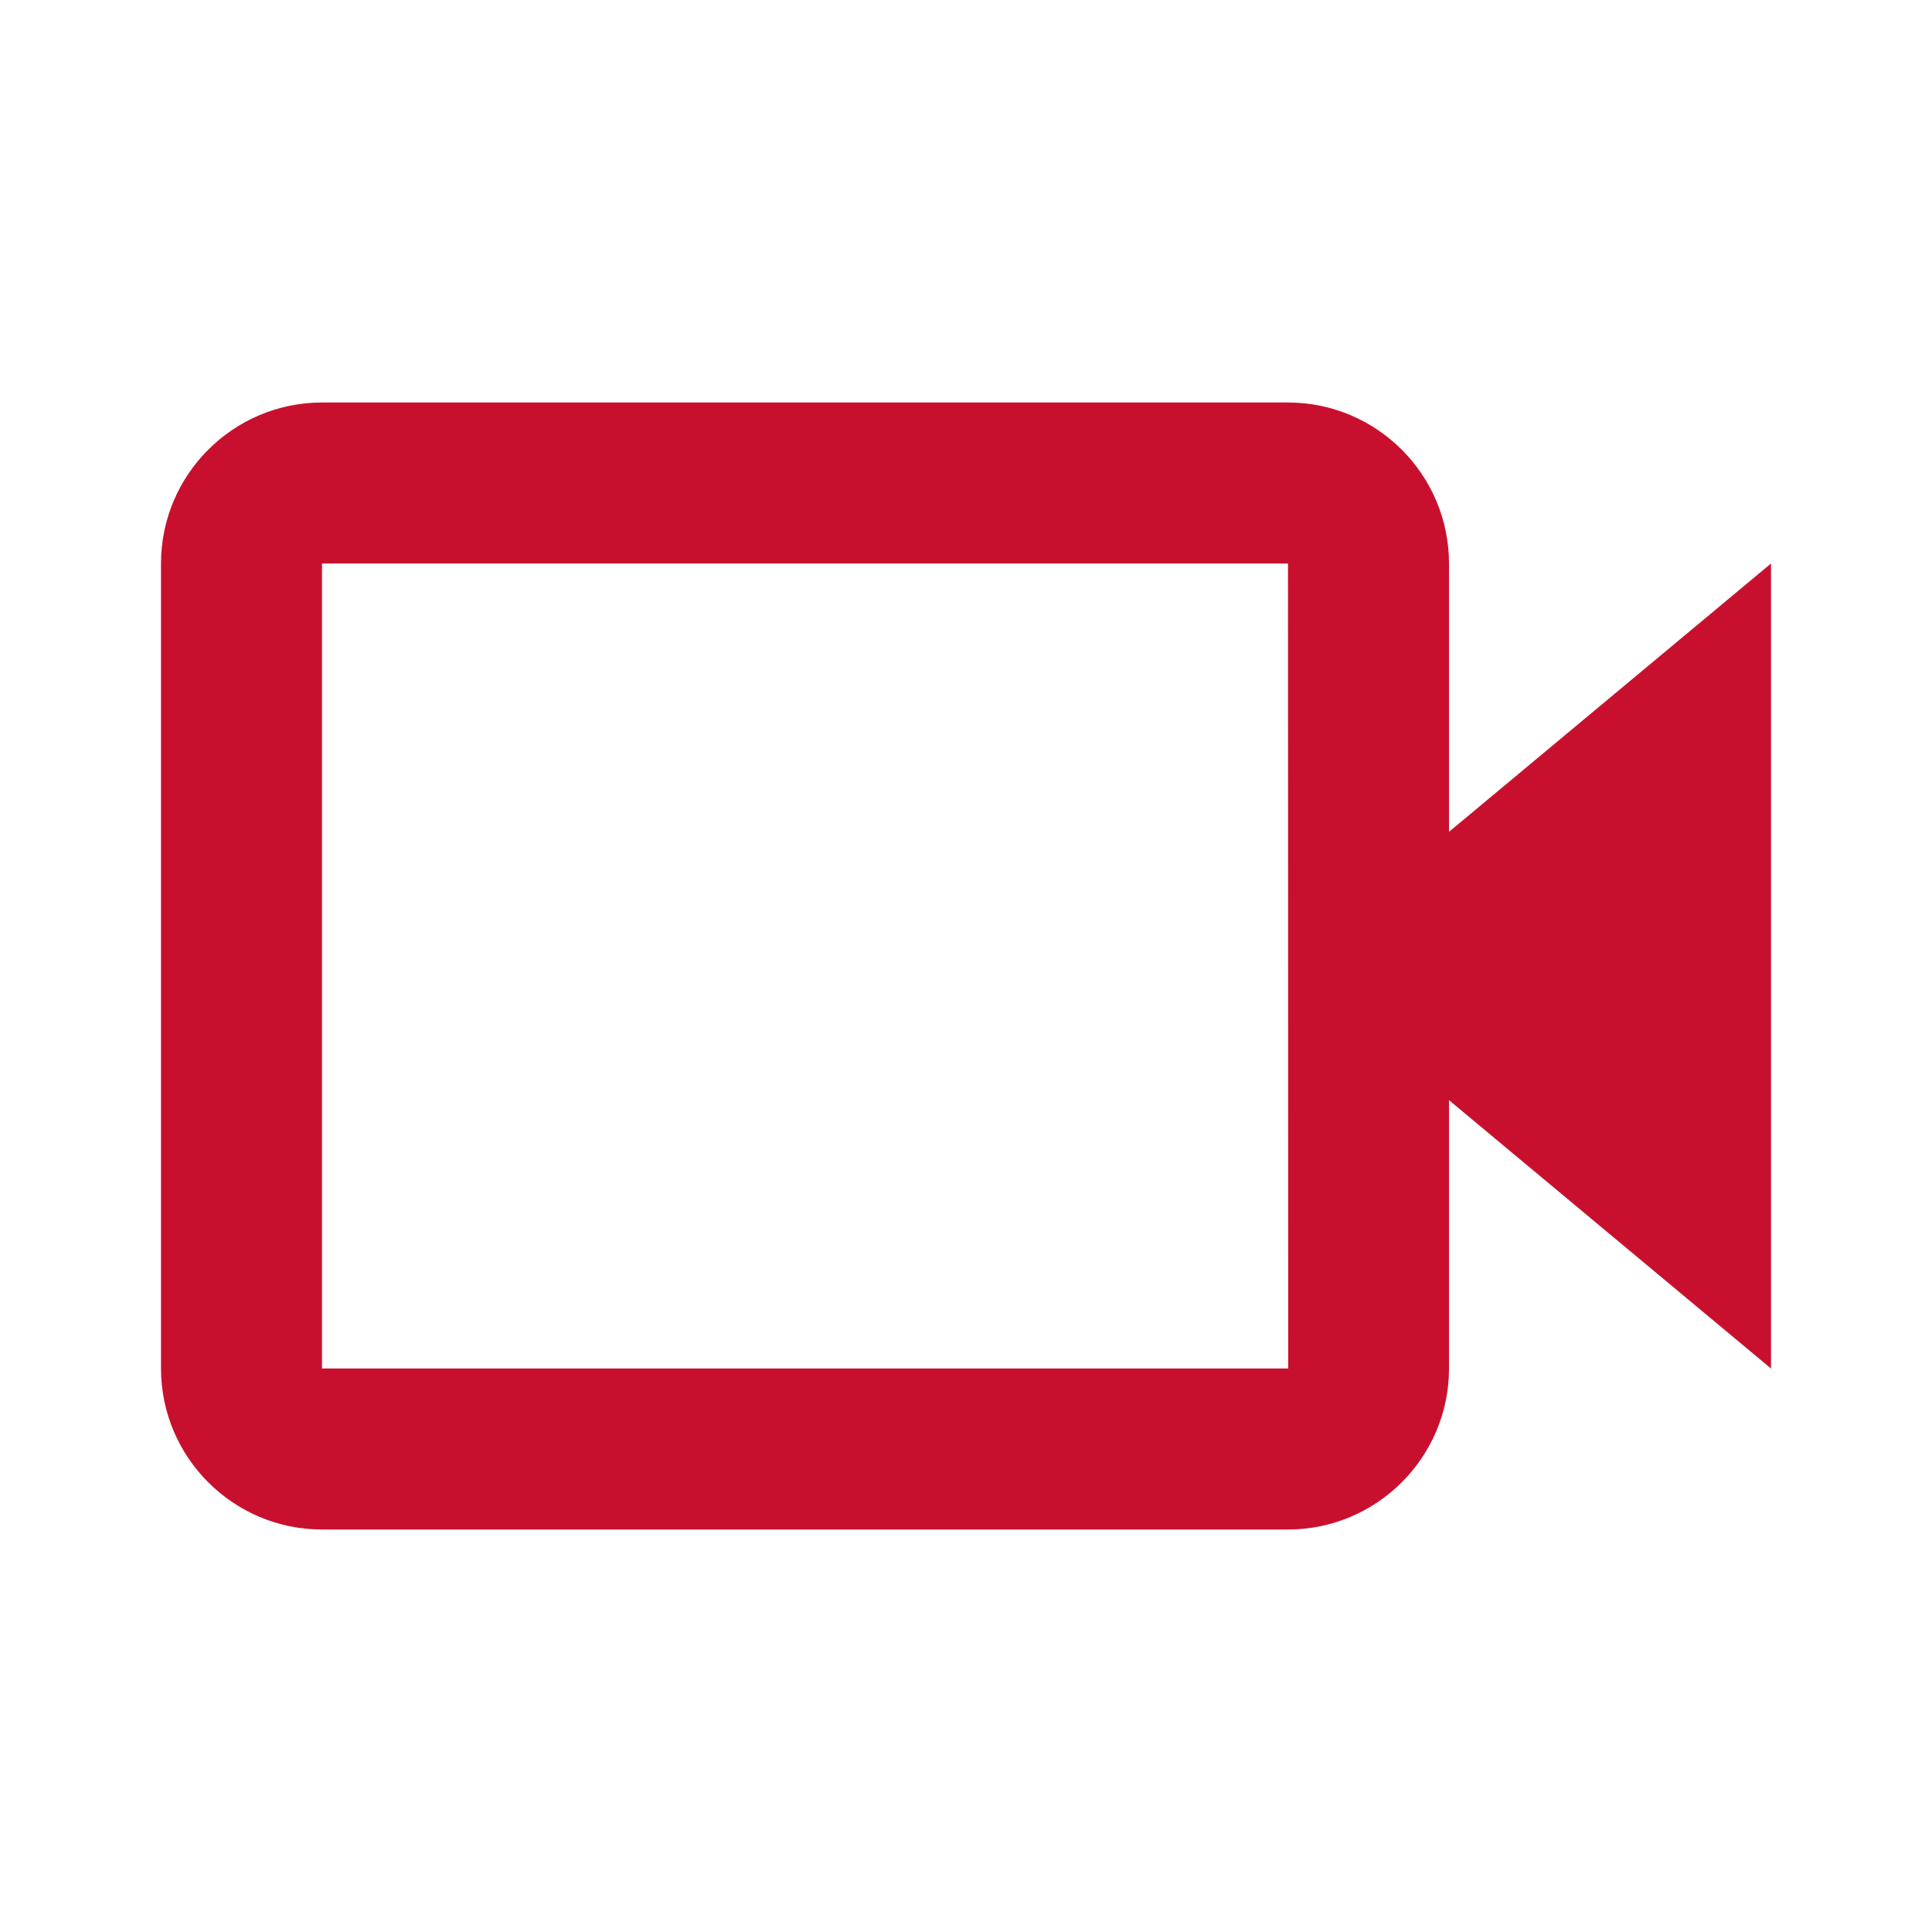 <svg width="18" height="18" viewBox="0 0 18 18" fill="none" xmlns="http://www.w3.org/2000/svg">
<path d="M13.5 5.25C13.5 4.423 12.827 3.75 12 3.75H3C2.173 3.75 1.5 4.423 1.5 5.25V12.75C1.5 13.577 2.173 14.25 3 14.25H12C12.827 14.25 13.5 13.577 13.5 12.75V10.25L16.5 12.75V5.25L13.5 7.75V5.25ZM12.002 12.75H3V5.25H12L12.001 8.999L12 9L12.001 9.001L12.002 12.75Z" fill="#C8102E"/>
</svg>
